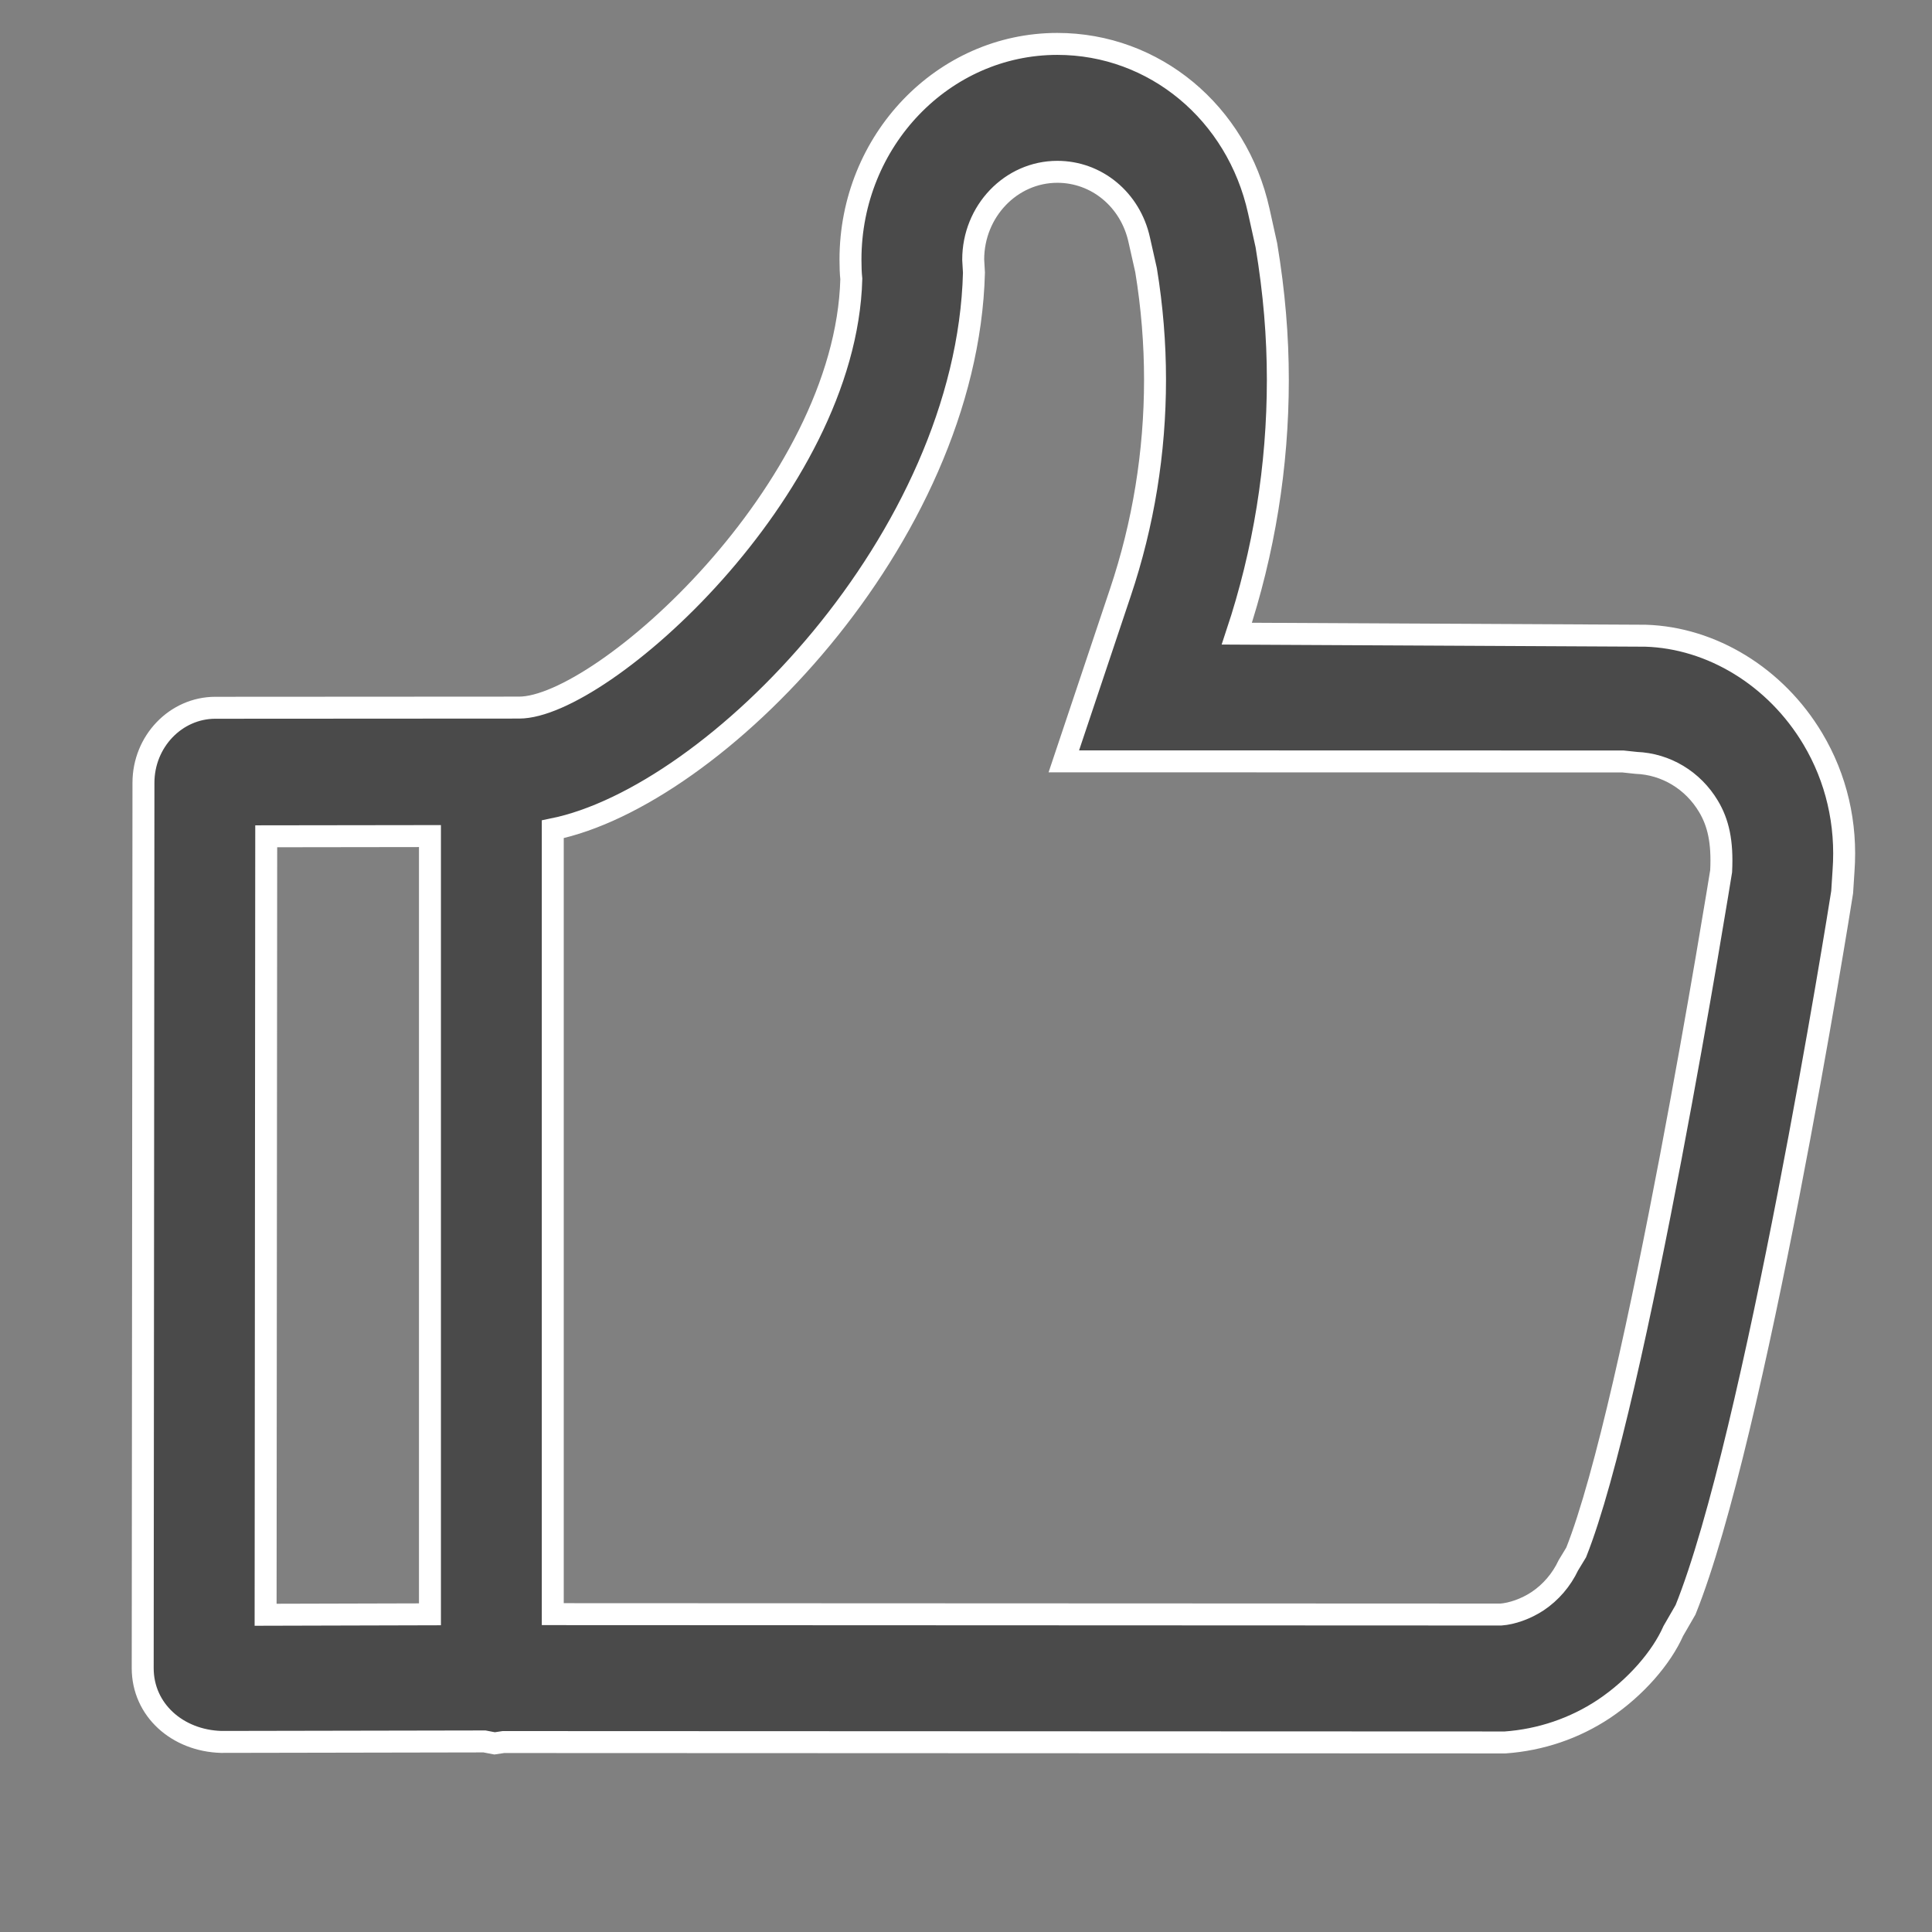 <?xml version="1.0" encoding="UTF-8" standalone="no"?>
<svg width="44px" height="44px" viewBox="0 0 44 44" version="1.1" xmlns="http://www.w3.org/2000/svg" xmlns:xlink="http://www.w3.org/1999/xlink">
    <rect x="0" y="0" width="44" height="44" fill="#808080" stroke="none"/>
    <!-- Generator: Sketch 39.1 (31720) - http://www.bohemiancoding.com/sketch -->
    <title>Operation Icons  Copy 2</title>
    <desc>Created with Sketch.</desc>
    <defs></defs>
    <g id="ALL-ICON" stroke="none" stroke-width="1" fill="none" fill-rule="evenodd">
        <g id="Operation-Icons-" transform="translate(-429, -53)" stroke-width="0.5" stroke="#FFFFFF" fill="#4A4A4A">
            <g id="Shape" transform="translate(432, 54)">
                <path d="M38.284,15.823 C37.439,14.408 35.977,13.524 34.476,13.478 L25.168,13.431 C25.788,11.565 26.102,9.618 26.102,7.648 C26.102,6.669 26.021,5.668 25.841,4.586 L25.668,3.805 C25.173,1.567 23.289,-1.42108547e-14 21.08,-1.42108547e-14 C18.482,-1.42108547e-14 16.369,2.202 16.369,4.913 C16.369,5.07 16.374,5.224 16.388,5.353 C16.261,10.157 10.71,15.115 8.823,15.115 L8.82,15.115 L1.905,15.119 C1.002,15.119 0.267,15.888 0.267,16.828 L0.25,36.99 C0.25,37.946 1.044,38.643 2.039,38.671 L8.034,38.66 L8.264,38.704 L8.465,38.674 L31.28,38.683 C32.083,38.625 32.856,38.366 33.528,37.919 C34.255,37.433 34.842,36.748 35.108,36.145 L35.387,35.662 C36.959,31.763 38.877,19.821 38.954,19.317 L38.985,18.833 C39.064,17.761 38.821,16.721 38.284,15.823 L38.284,15.823 L38.284,15.823 Z M3.063,18.046 L6.792,18.041 L6.792,35.765 L3.049,35.775 L3.063,18.046 L3.063,18.046 L3.063,18.046 Z M32.896,34.356 L32.719,34.648 C32.561,34.983 32.318,35.265 32.021,35.464 C31.749,35.645 31.428,35.752 31.185,35.77 L9.589,35.761 L9.589,17.886 C13.277,17.138 19.025,11.264 19.181,5.21 L19.164,4.913 C19.164,3.811 20.023,2.913 21.08,2.913 C21.978,2.913 22.744,3.549 22.945,4.461 L23.101,5.154 C23.238,5.99 23.305,6.826 23.305,7.643 C23.305,9.297 23.041,10.931 22.515,12.496 L21.228,16.339 L33.962,16.342 L34.263,16.374 C34.94,16.4 35.555,16.77 35.91,17.365 C36.131,17.735 36.232,18.166 36.198,18.84 C36.179,18.956 34.255,30.945 32.896,34.356 L32.896,34.356 L32.896,34.356 Z"></path>
            </g>
        </g>
    </g>
</svg>